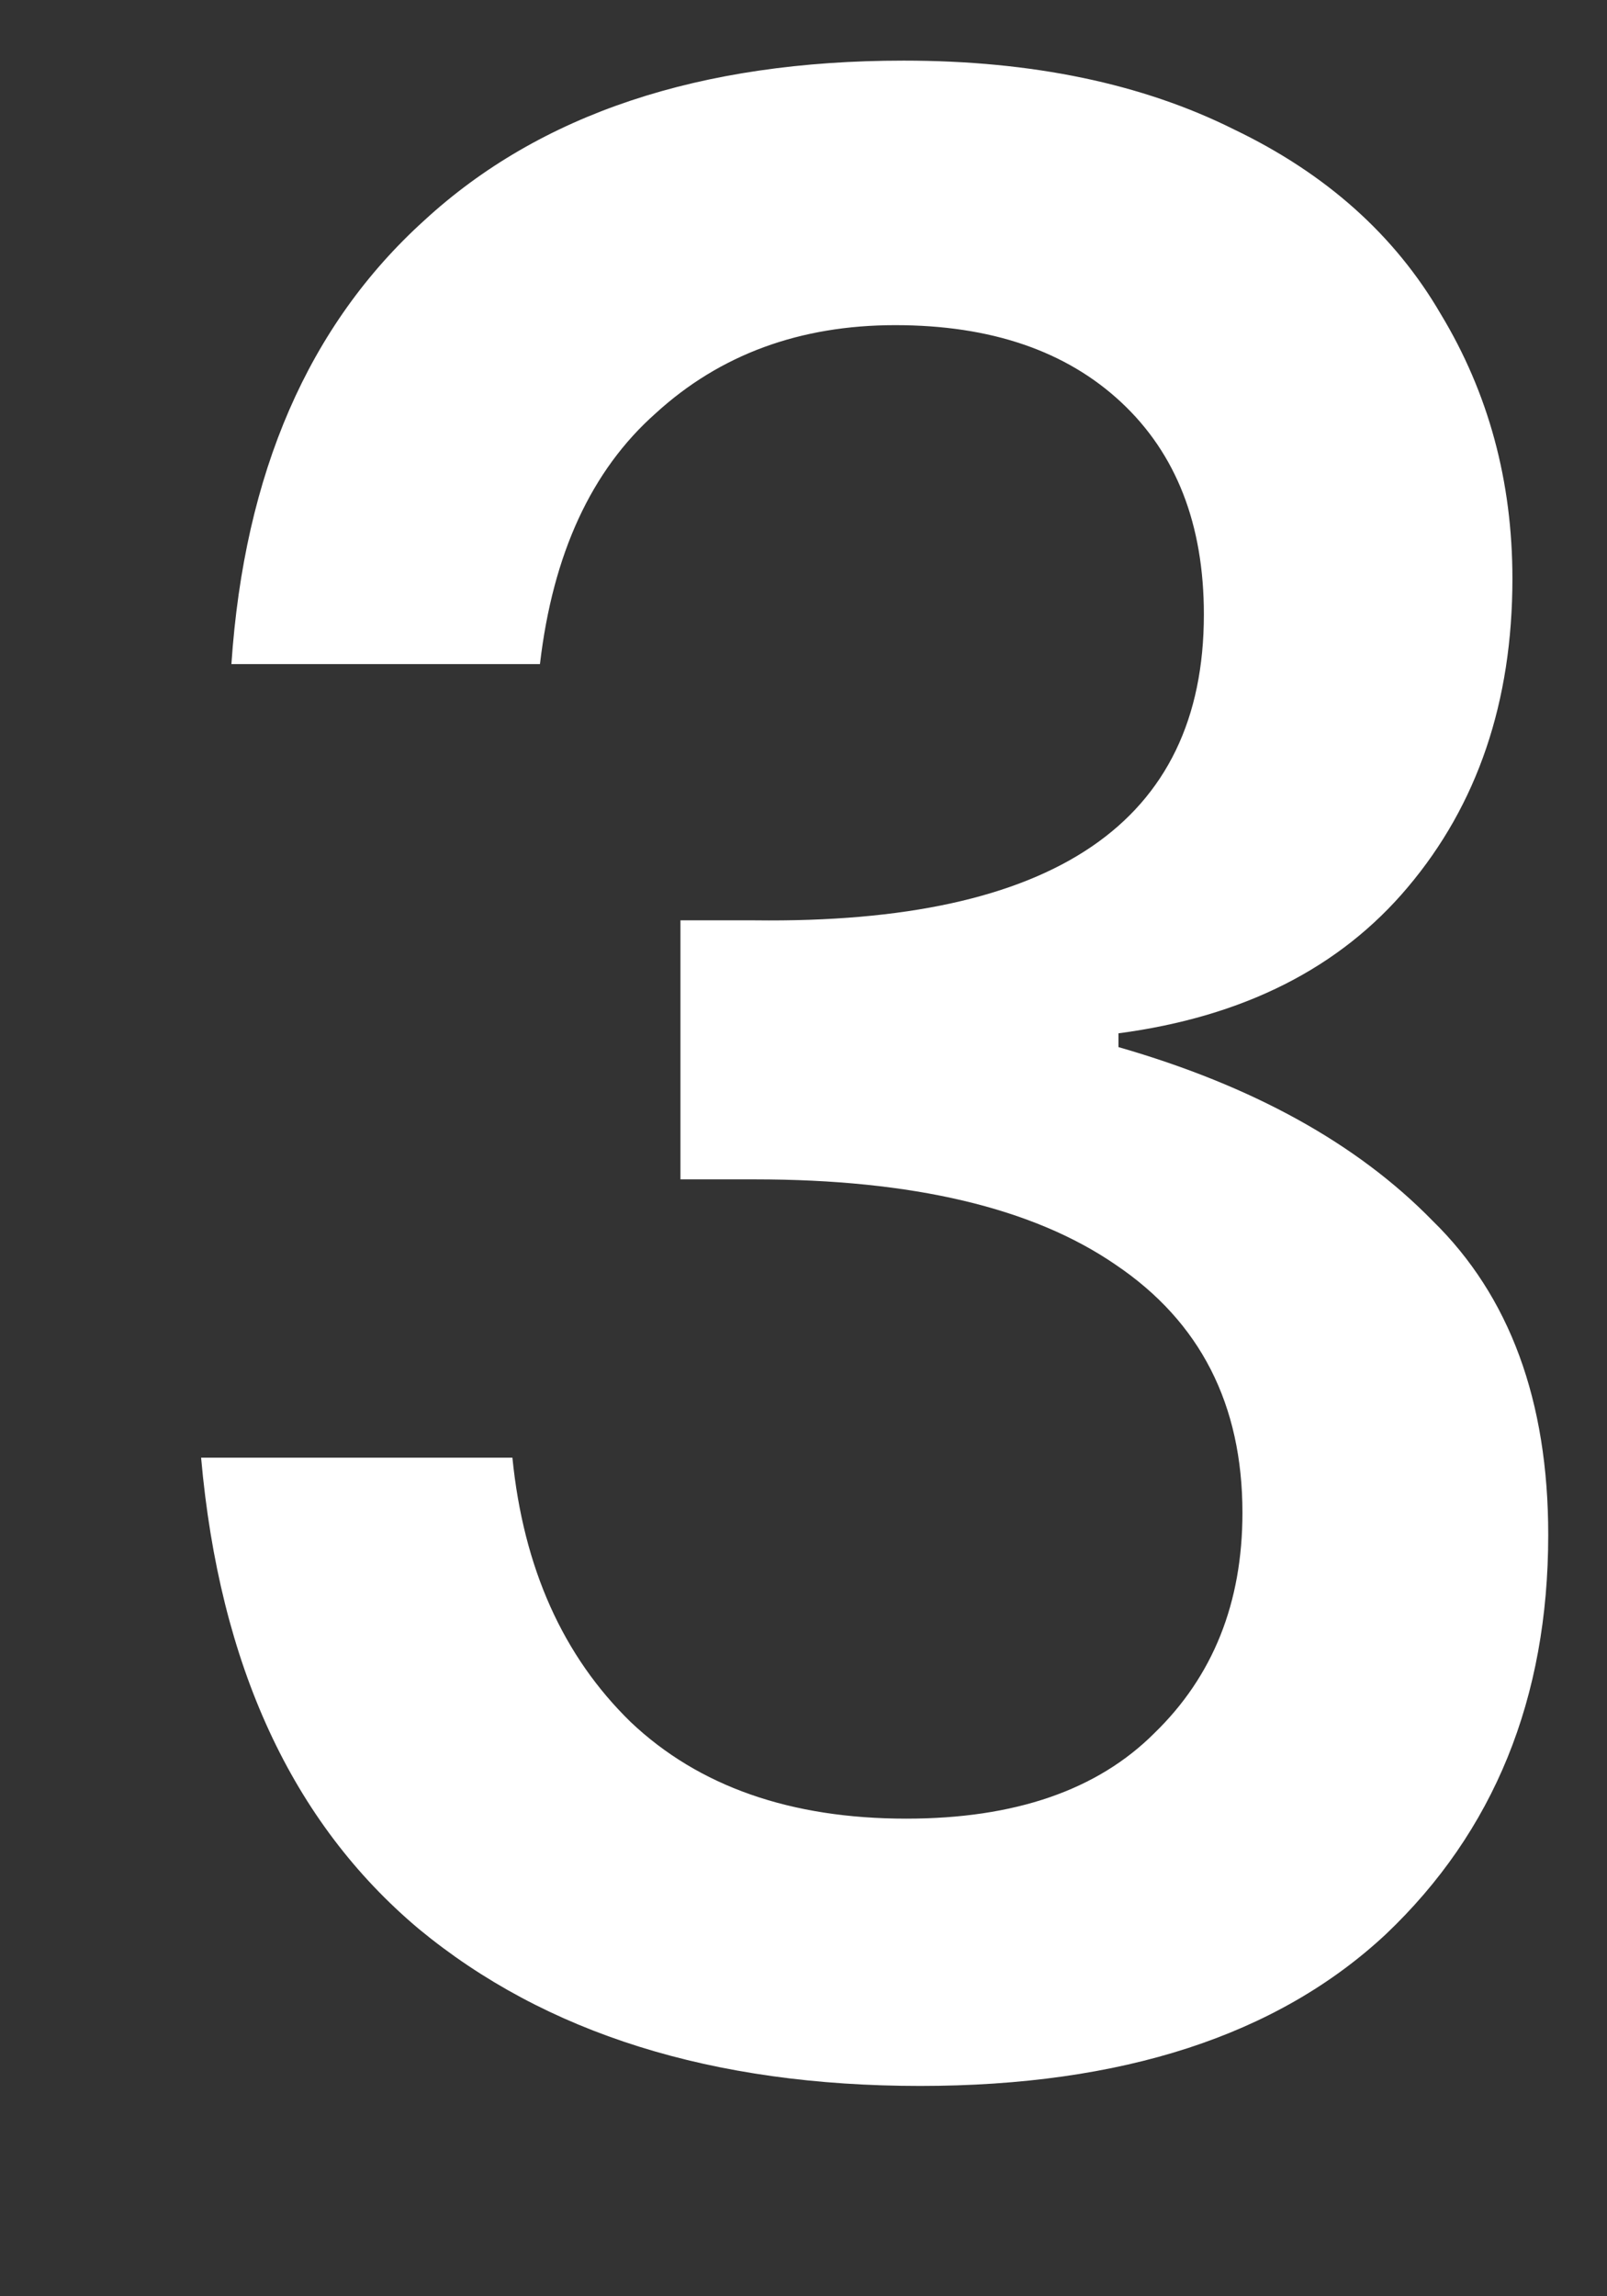 <svg width="7" height="10" viewBox="0 0 7 10" fill="none" xmlns="http://www.w3.org/2000/svg">
<rect x="0" y="0" width="7" height="10" fill="#333333" stroke="none"/>
<path d="M3.936 0.264C4.496 0.264 4.976 0.364 5.376 0.564C5.776 0.756 6.076 1.024 6.276 1.368C6.484 1.712 6.588 2.096 6.588 2.52C6.588 3.056 6.436 3.504 6.132 3.864C5.836 4.216 5.416 4.428 4.872 4.5V4.56C5.456 4.728 5.912 4.98 6.24 5.316C6.576 5.644 6.744 6.1 6.744 6.684C6.744 7.396 6.508 7.976 6.036 8.424C5.564 8.864 4.888 9.084 4.008 9.084C3.104 9.084 2.376 8.856 1.824 8.4C1.272 7.936 0.956 7.252 0.876 6.348H2.232C2.28 6.828 2.452 7.212 2.748 7.5C3.044 7.78 3.444 7.92 3.948 7.92C4.42 7.92 4.78 7.796 5.028 7.548C5.284 7.3 5.412 6.98 5.412 6.588C5.412 6.116 5.228 5.756 4.86 5.508C4.5 5.26 3.976 5.136 3.288 5.136H2.964V4.008H3.288C4.592 4.024 5.244 3.58 5.244 2.676C5.244 2.284 5.124 1.976 4.884 1.752C4.644 1.528 4.316 1.416 3.9 1.416C3.484 1.416 3.136 1.544 2.856 1.8C2.576 2.048 2.408 2.412 2.352 2.892H1.008C1.064 2.06 1.344 1.416 1.848 0.96C2.352 0.496 3.048 0.264 3.936 0.264Z" fill="white"/>
</svg>
